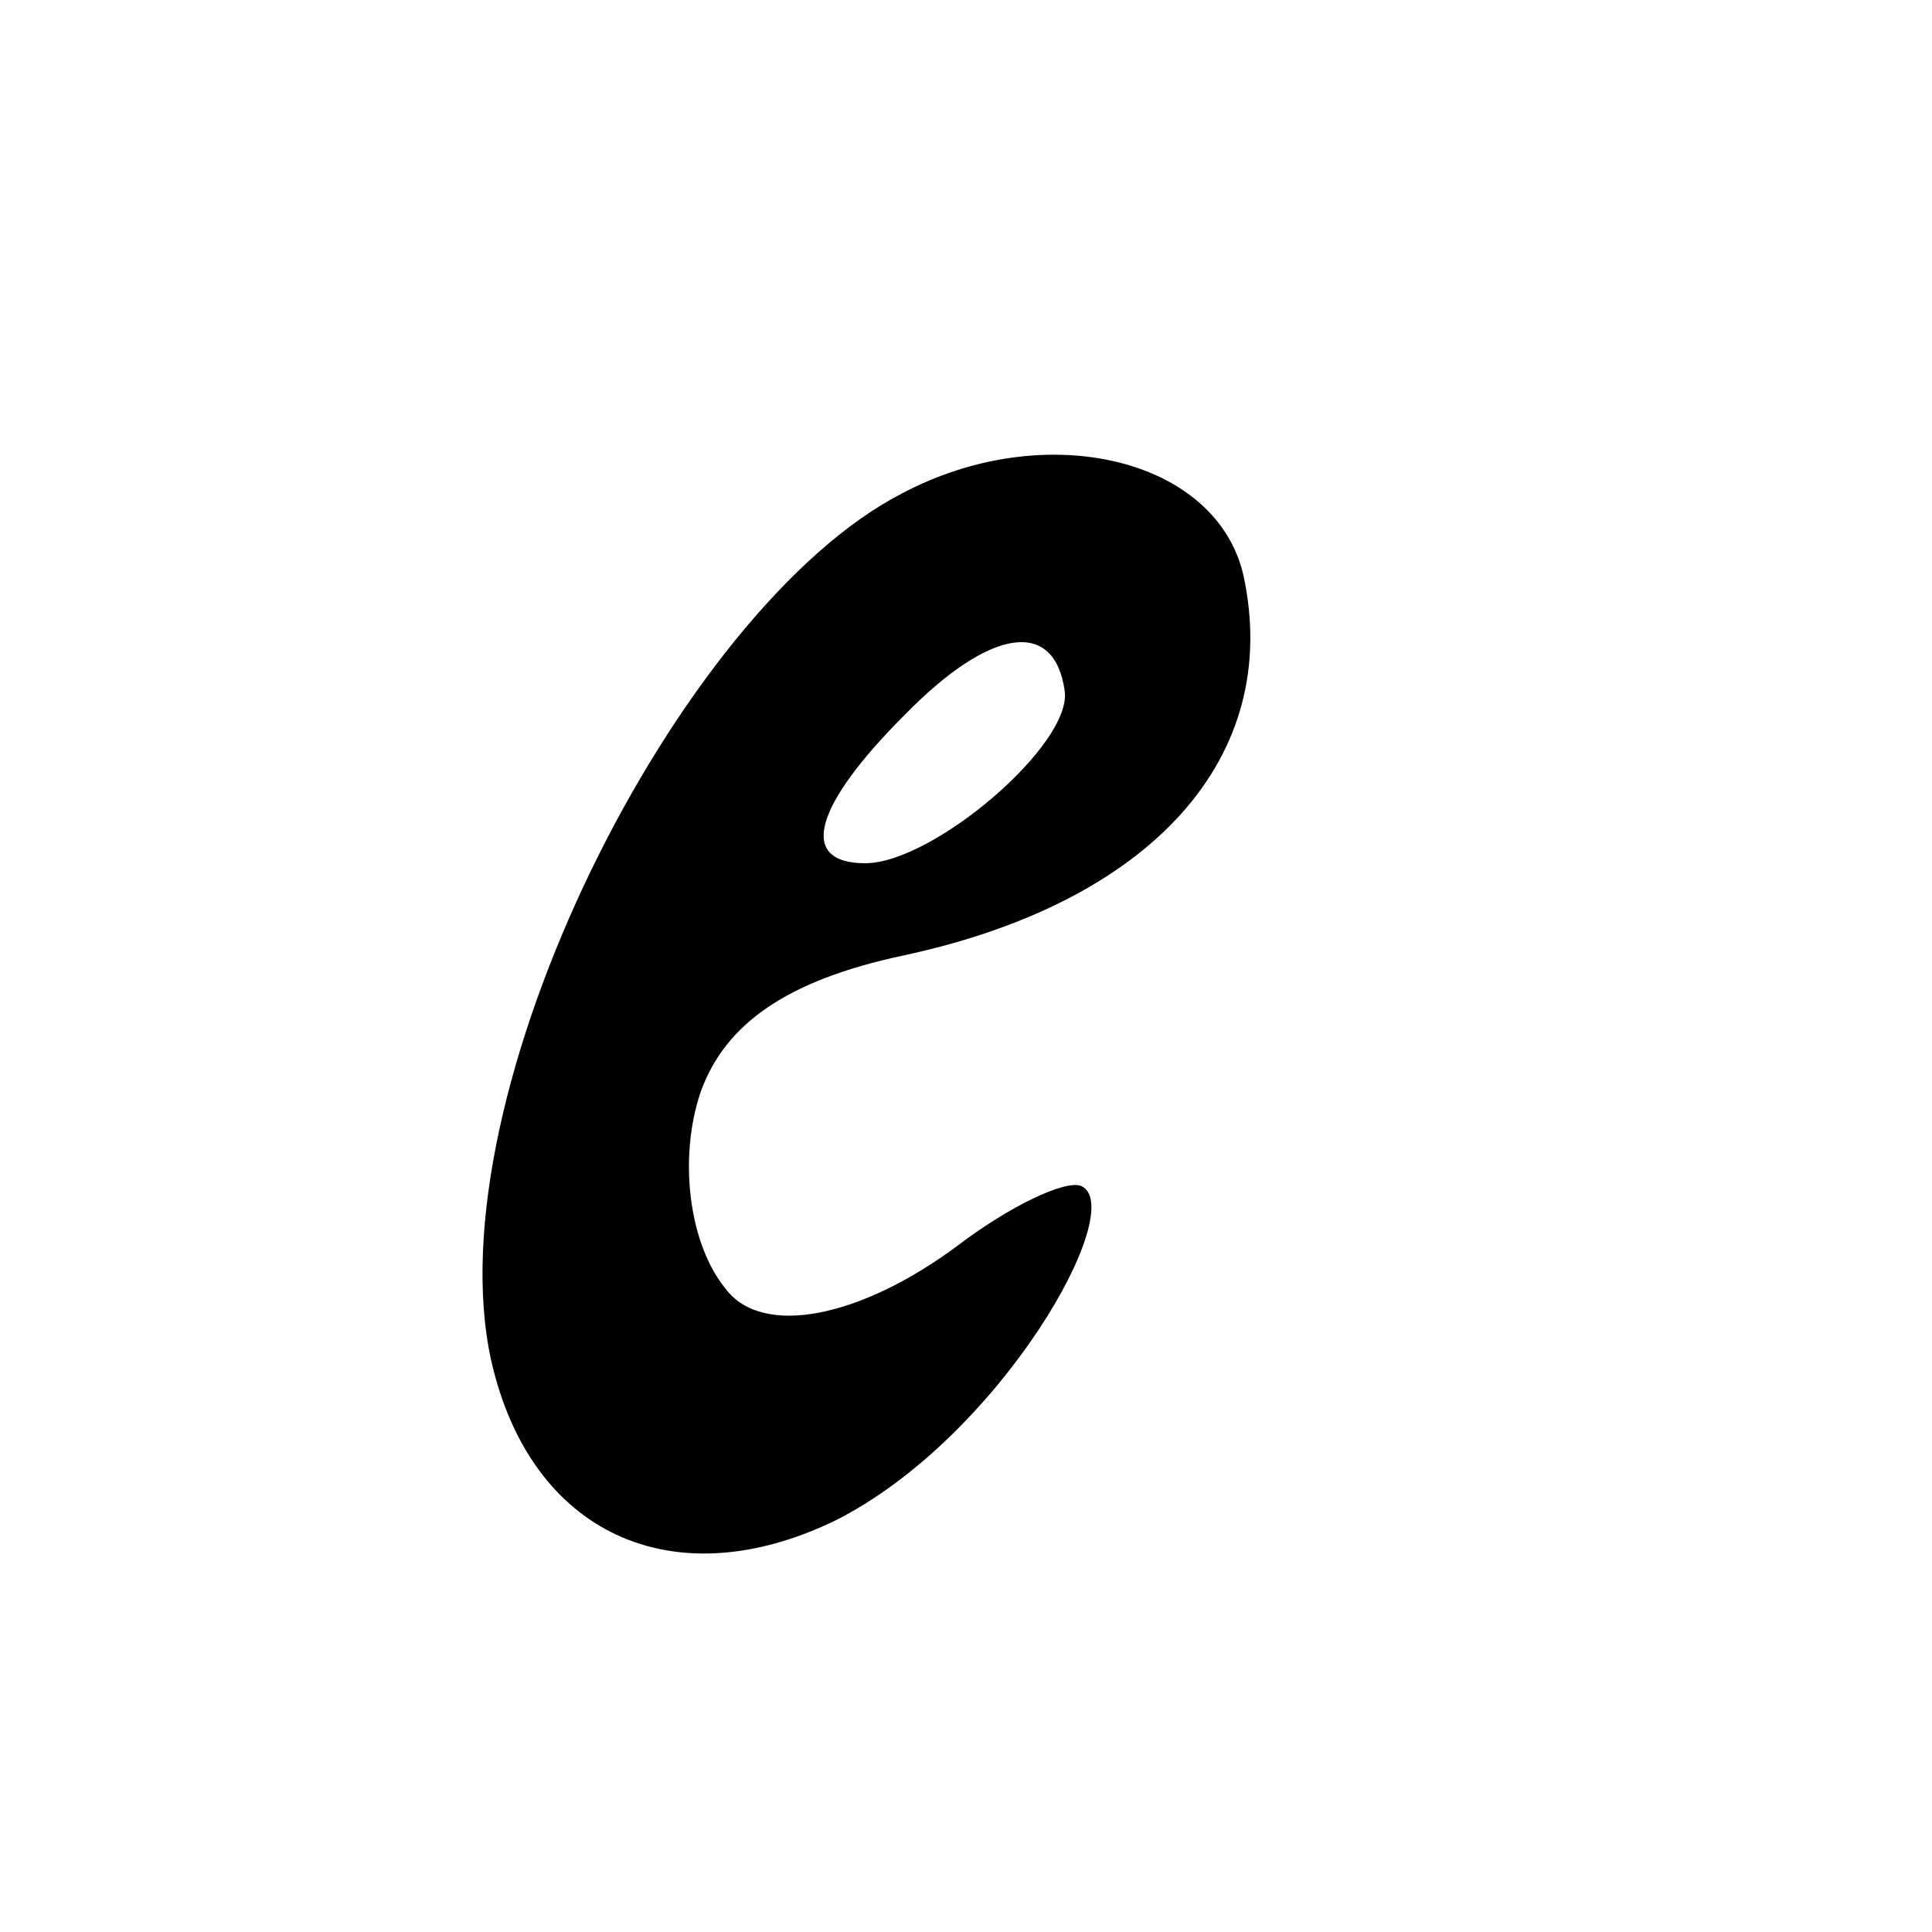 <?xml version="1.0" encoding="UTF-8" standalone="no"?>
<svg
   version="1.0"
   width="94pt"
   height="94pt"
   viewBox="0 0 94 94"
   preserveAspectRatio="xMidYMid meet"
   id="svg9"
   sodipodi:docname="e.svg"
   inkscape:version="1.4 (e7c3feb1, 2024-10-09)"
   xmlns:inkscape="http://www.inkscape.org/namespaces/inkscape"
   xmlns:sodipodi="http://sodipodi.sourceforge.net/DTD/sodipodi-0.dtd"
   xmlns="http://www.w3.org/2000/svg"
   xmlns:svg="http://www.w3.org/2000/svg">
  <defs
     id="defs9" />
  <sodipodi:namedview
     id="namedview9"
     pagecolor="#ffffff"
     bordercolor="#000000"
     borderopacity="0.25"
     inkscape:showpageshadow="2"
     inkscape:pageopacity="0.0"
     inkscape:pagecheckerboard="0"
     inkscape:deskcolor="#d1d1d1"
     inkscape:document-units="pt"
     inkscape:zoom="4.6939854"
     inkscape:cx="25.990707"
     inkscape:cy="64.444171"
     inkscape:current-layer="svg9" />
  <path
     d="m 43.9,24 c -10.903,5.599 -22.839,29.329 -20,42.2 1.9,8.4 8.8,11.6 16.7,7.8 8.073,-4.037 14.359,-15.248 12,-16.3 -0.8,-0.3 -3.5,1 -6,2.9 -4.7,3.5 -9.5,4.5 -11.3,2.1 -1.8,-2.2 -2.3,-6.4 -1.2,-9.6 1.2,-3.3 4.2,-5.4 9.8,-6.6 C 56.1,43.9 62.4,36.8 60.5,28 59.2,22.3 50.9,20.3 43.9,24 Z m 7.9,9.6 c 0.4,2.6 -6.4,8.4 -9.7,8.4 -3.3,0 -2.5,-2.8 1.9,-7.2 4.2,-4.3 7.3,-4.7 7.8,-1.2 z"
     id="path4"
     style="fill:#000000;stroke:none;stroke-width:0.1"
     sodipodi:nodetypes="cccccccccccscc" />
</svg>
